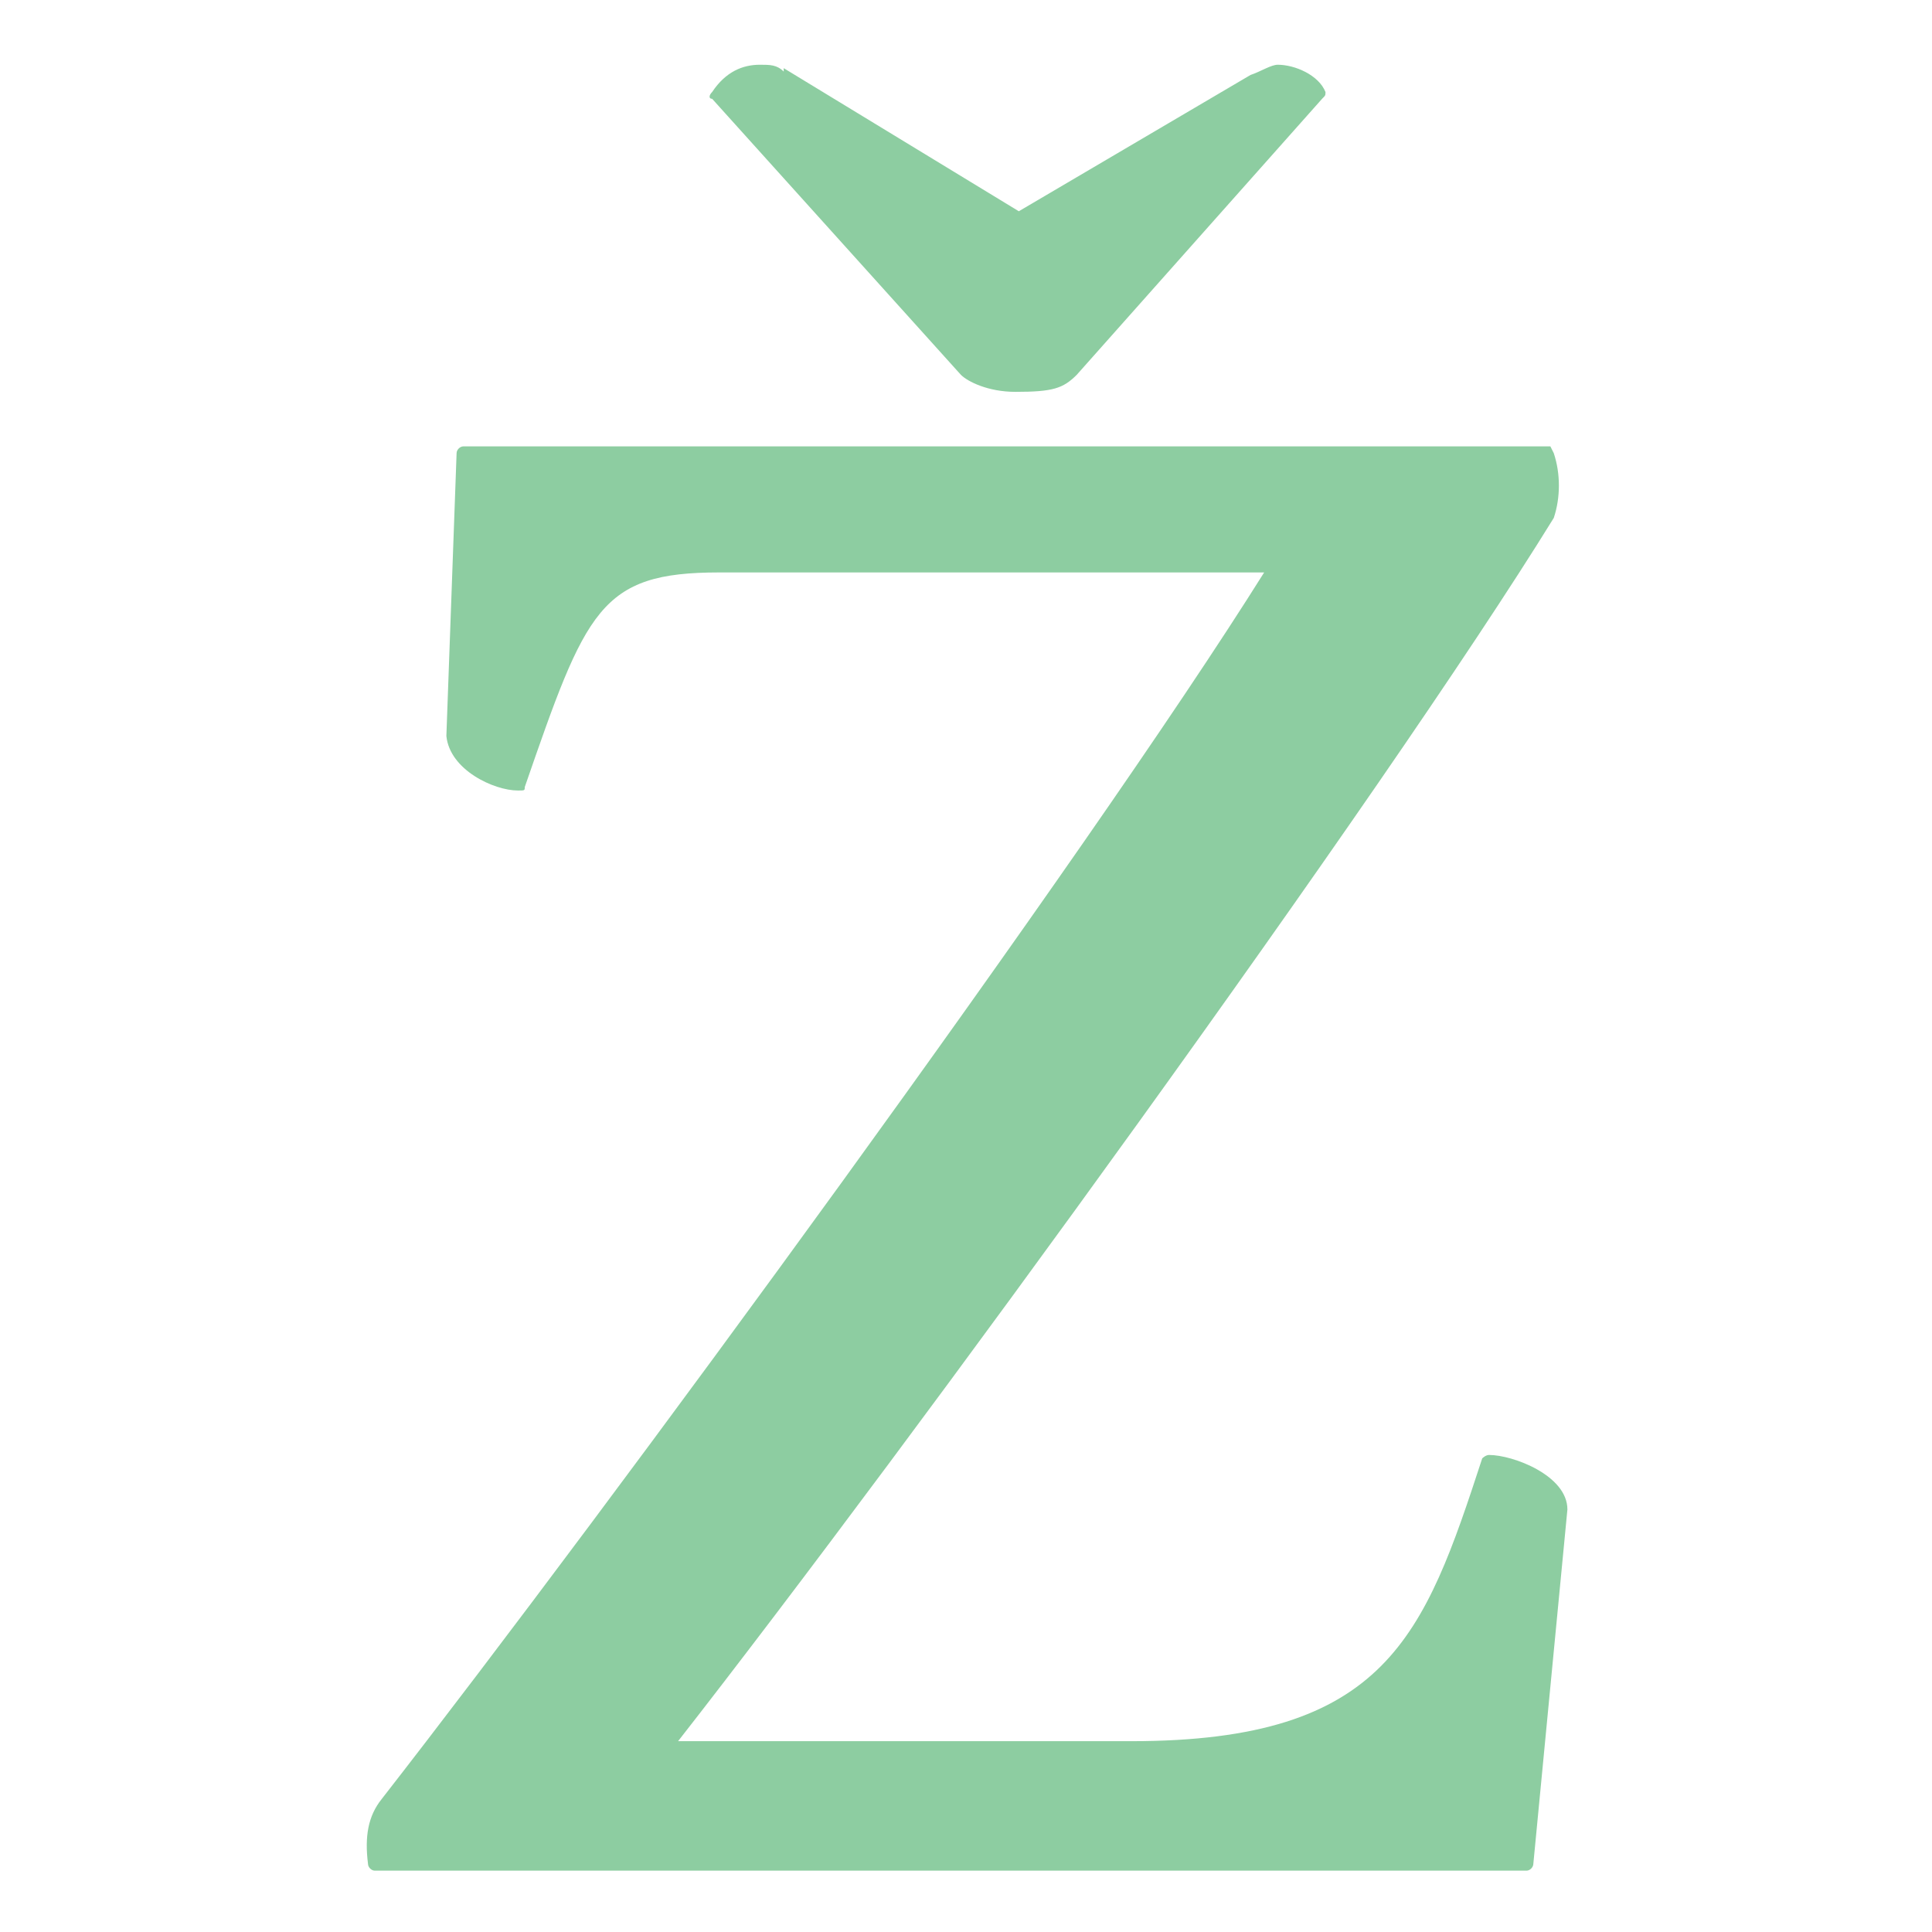 <?xml version="1.0" encoding="utf-8"?>
<!-- Generator: Adobe Illustrator 23.0.1, SVG Export Plug-In . SVG Version: 6.00 Build 0)  -->
<svg version="1.1" id="Vrstva_1" xmlns="http://www.w3.org/2000/svg" xmlns:xlink="http://www.w3.org/1999/xlink" x="0px" y="0px"
	 viewBox="0 0 56.7 56.7" style="enable-background:new 0 0 56.7 56.7;" xml:space="preserve">
<style type="text/css">
	.st0{fill:#8DCDA1;}
</style>
<path class="st0" d="M29.9,6.2L23,2v0.1c-0.2-0.2-0.4-0.2-0.7-0.2c-0.5,0-1,0.2-1.4,0.8c-0.1,0.1-0.1,0.2,0,0.2l7.3,8.1
	c0.2,0.2,0.8,0.5,1.6,0.5c1.1,0,1.4-0.1,1.8-0.5l7.2-8.1c0.1-0.1,0.1-0.1,0.1-0.2c-0.2-0.5-0.9-0.8-1.4-0.8c-0.2,0-0.5,0.2-0.8,0.3
	L29.9,6.2z"/>
<path class="st0" d="M45.5,13.1H13.6c-0.1,0-0.2,0.1-0.2,0.2l-0.3,8.3c0.1,1,1.4,1.6,2.1,1.6c0.2,0,0.2,0,0.2-0.1
	c1.8-5.2,2.2-6.3,5.7-6.3h16c-5.2,8.3-19.2,27.4-25.9,36c-0.4,0.5-0.5,1.1-0.4,1.9c0,0.1,0.1,0.2,0.2,0.2h33.8
	c0.1,0,0.2-0.1,0.2-0.2l1-10.4c0-1-1.6-1.6-2.3-1.6c-0.1,0-0.2,0.1-0.2,0.1c-1.7,5.2-2.8,8.3-10.3,8.3H19.9
	c6.8-8.7,20.7-27.8,25.7-35.9c0.2-0.6,0.2-1.3,0-1.9L45.5,13.1z"/>
</svg>
